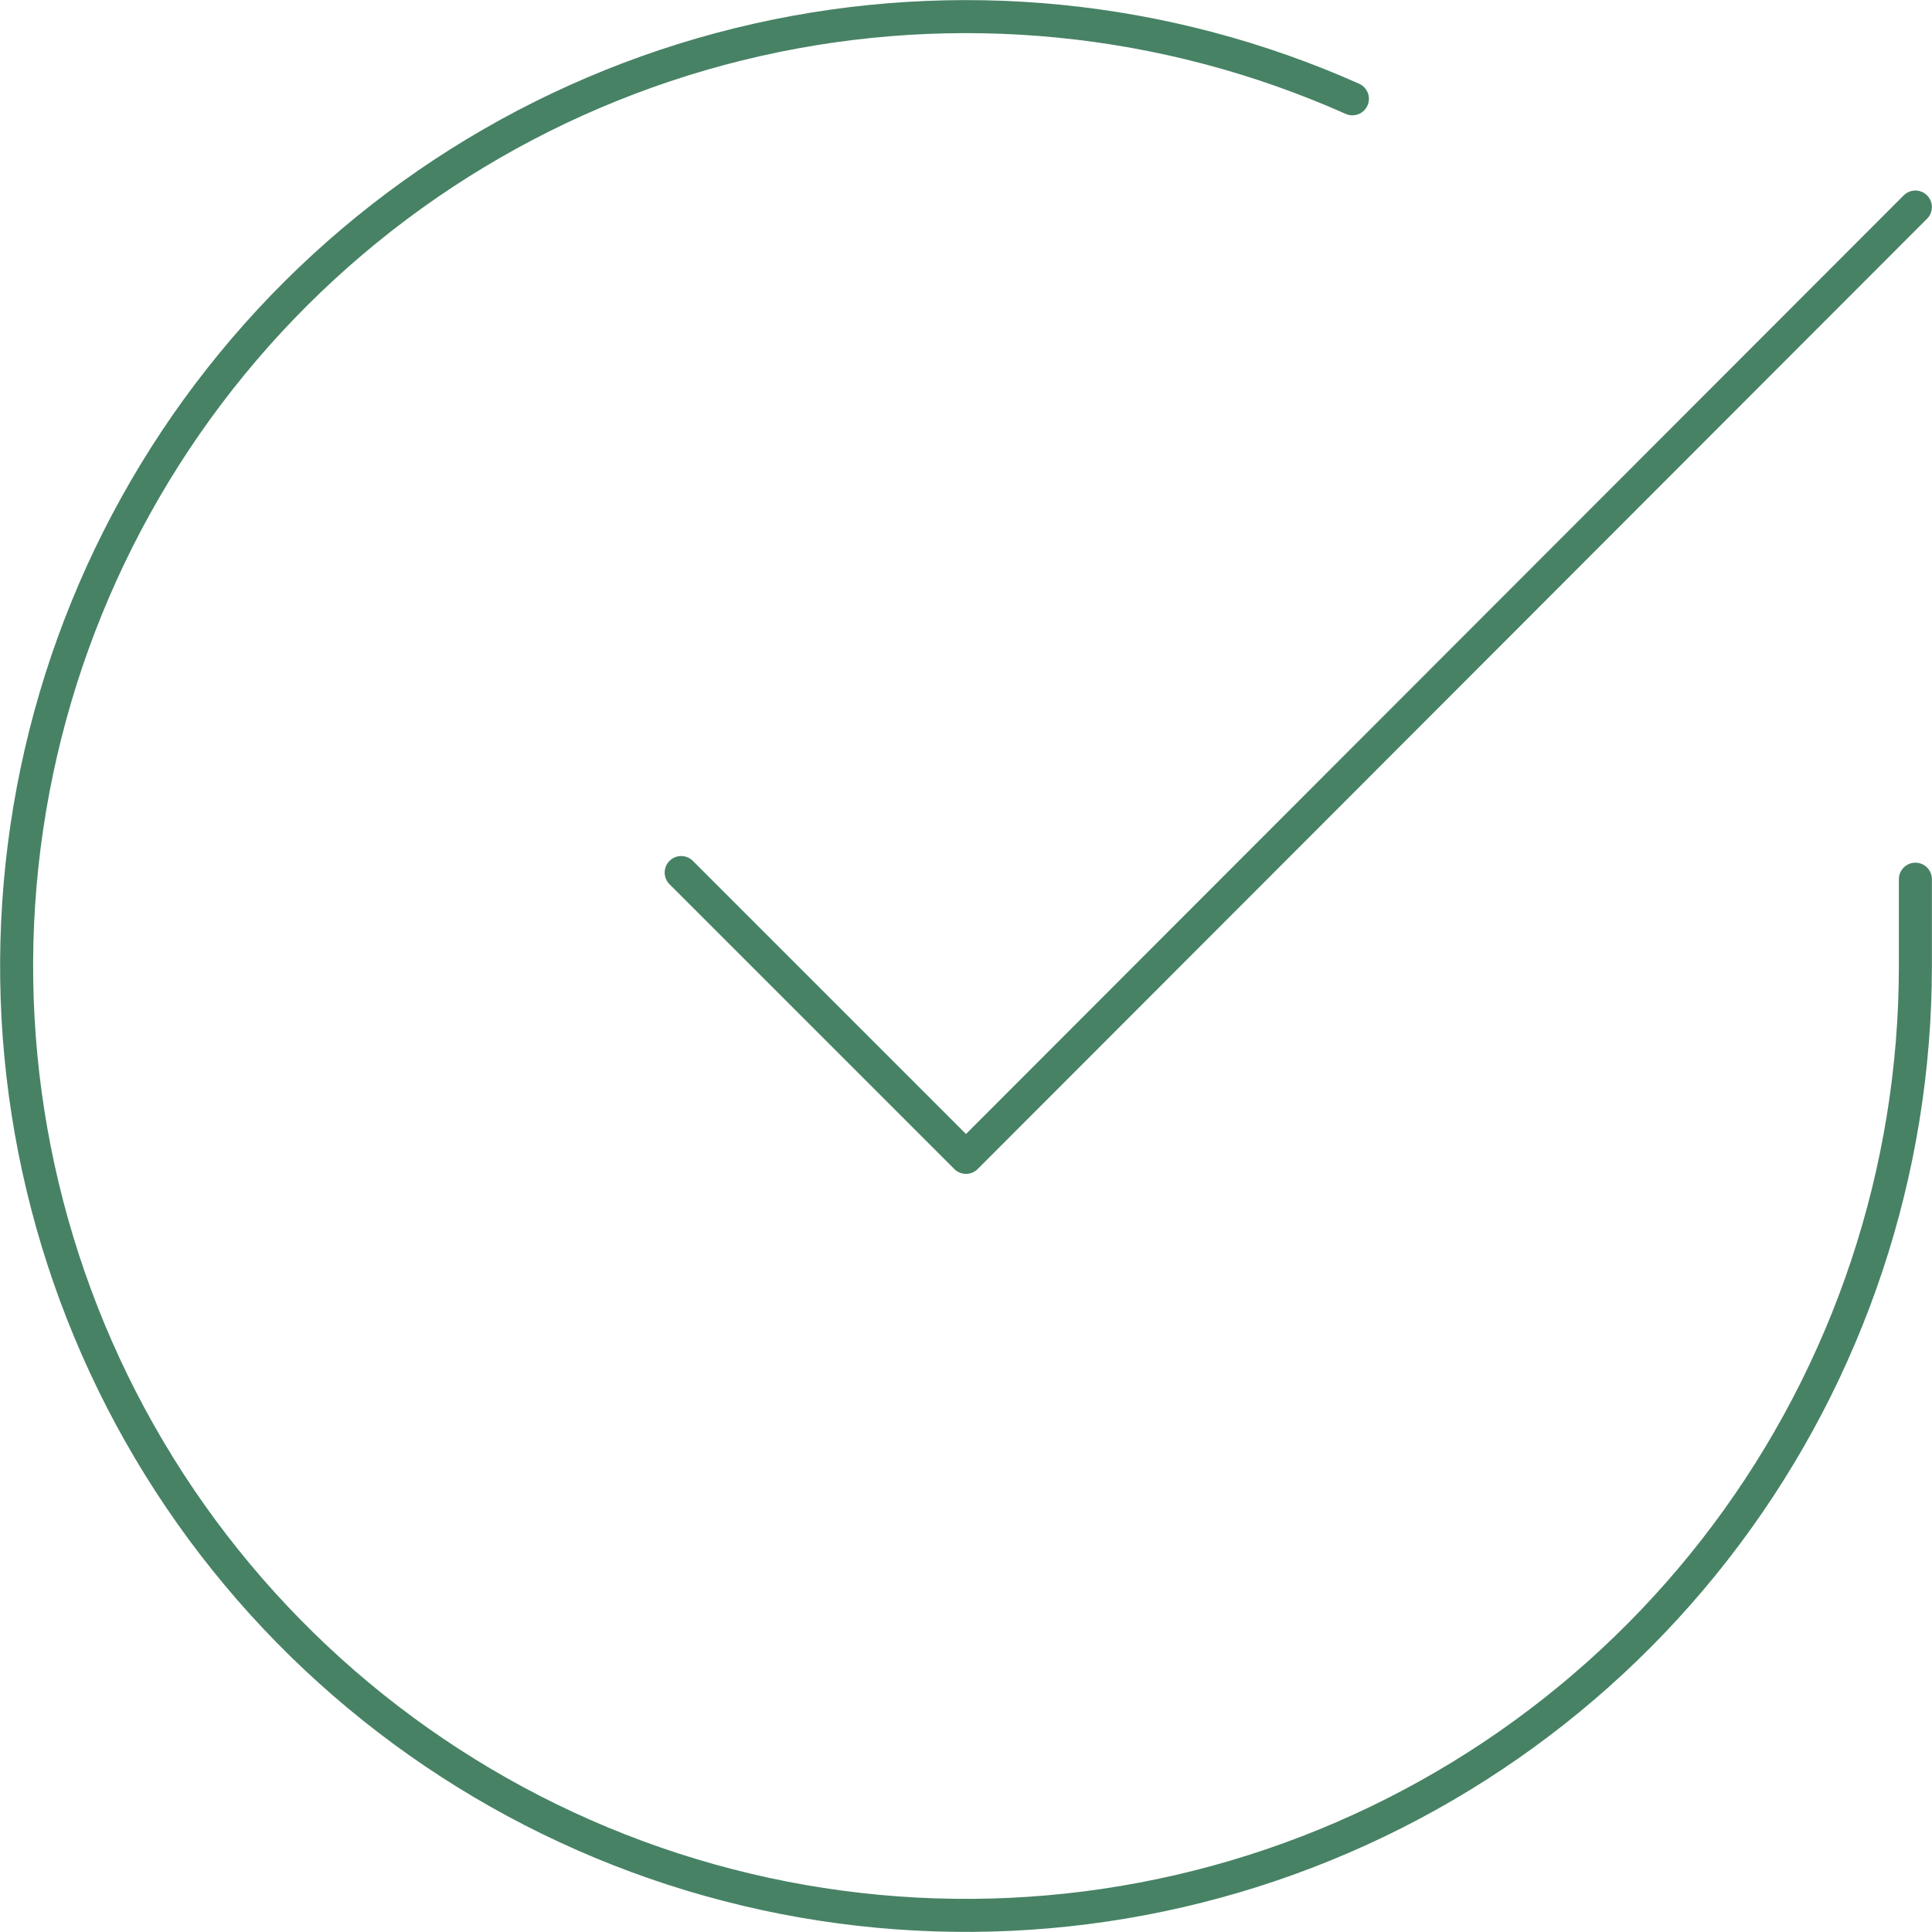 <svg width="117" height="117" viewBox="0 0 117 117" fill="none" xmlns="http://www.w3.org/2000/svg">
<path d="M115.994 53.243V58.533C115.987 70.931 111.972 82.995 104.549 92.925C97.125 102.855 86.691 110.119 74.802 113.634C62.912 117.15 50.205 116.728 38.575 112.431C26.945 108.134 17.016 100.193 10.268 89.793C3.52 79.392 0.315 67.088 1.131 54.717C1.947 42.346 6.739 30.57 14.795 21.145C22.85 11.72 33.736 5.152 45.829 2.42C57.923 -0.313 70.575 0.937 81.9 5.984M115.994 12.538L58.5 70.089L41.252 52.841" stroke="#478265" stroke-width="2" stroke-linecap="round" stroke-linejoin="round"/>
</svg>
